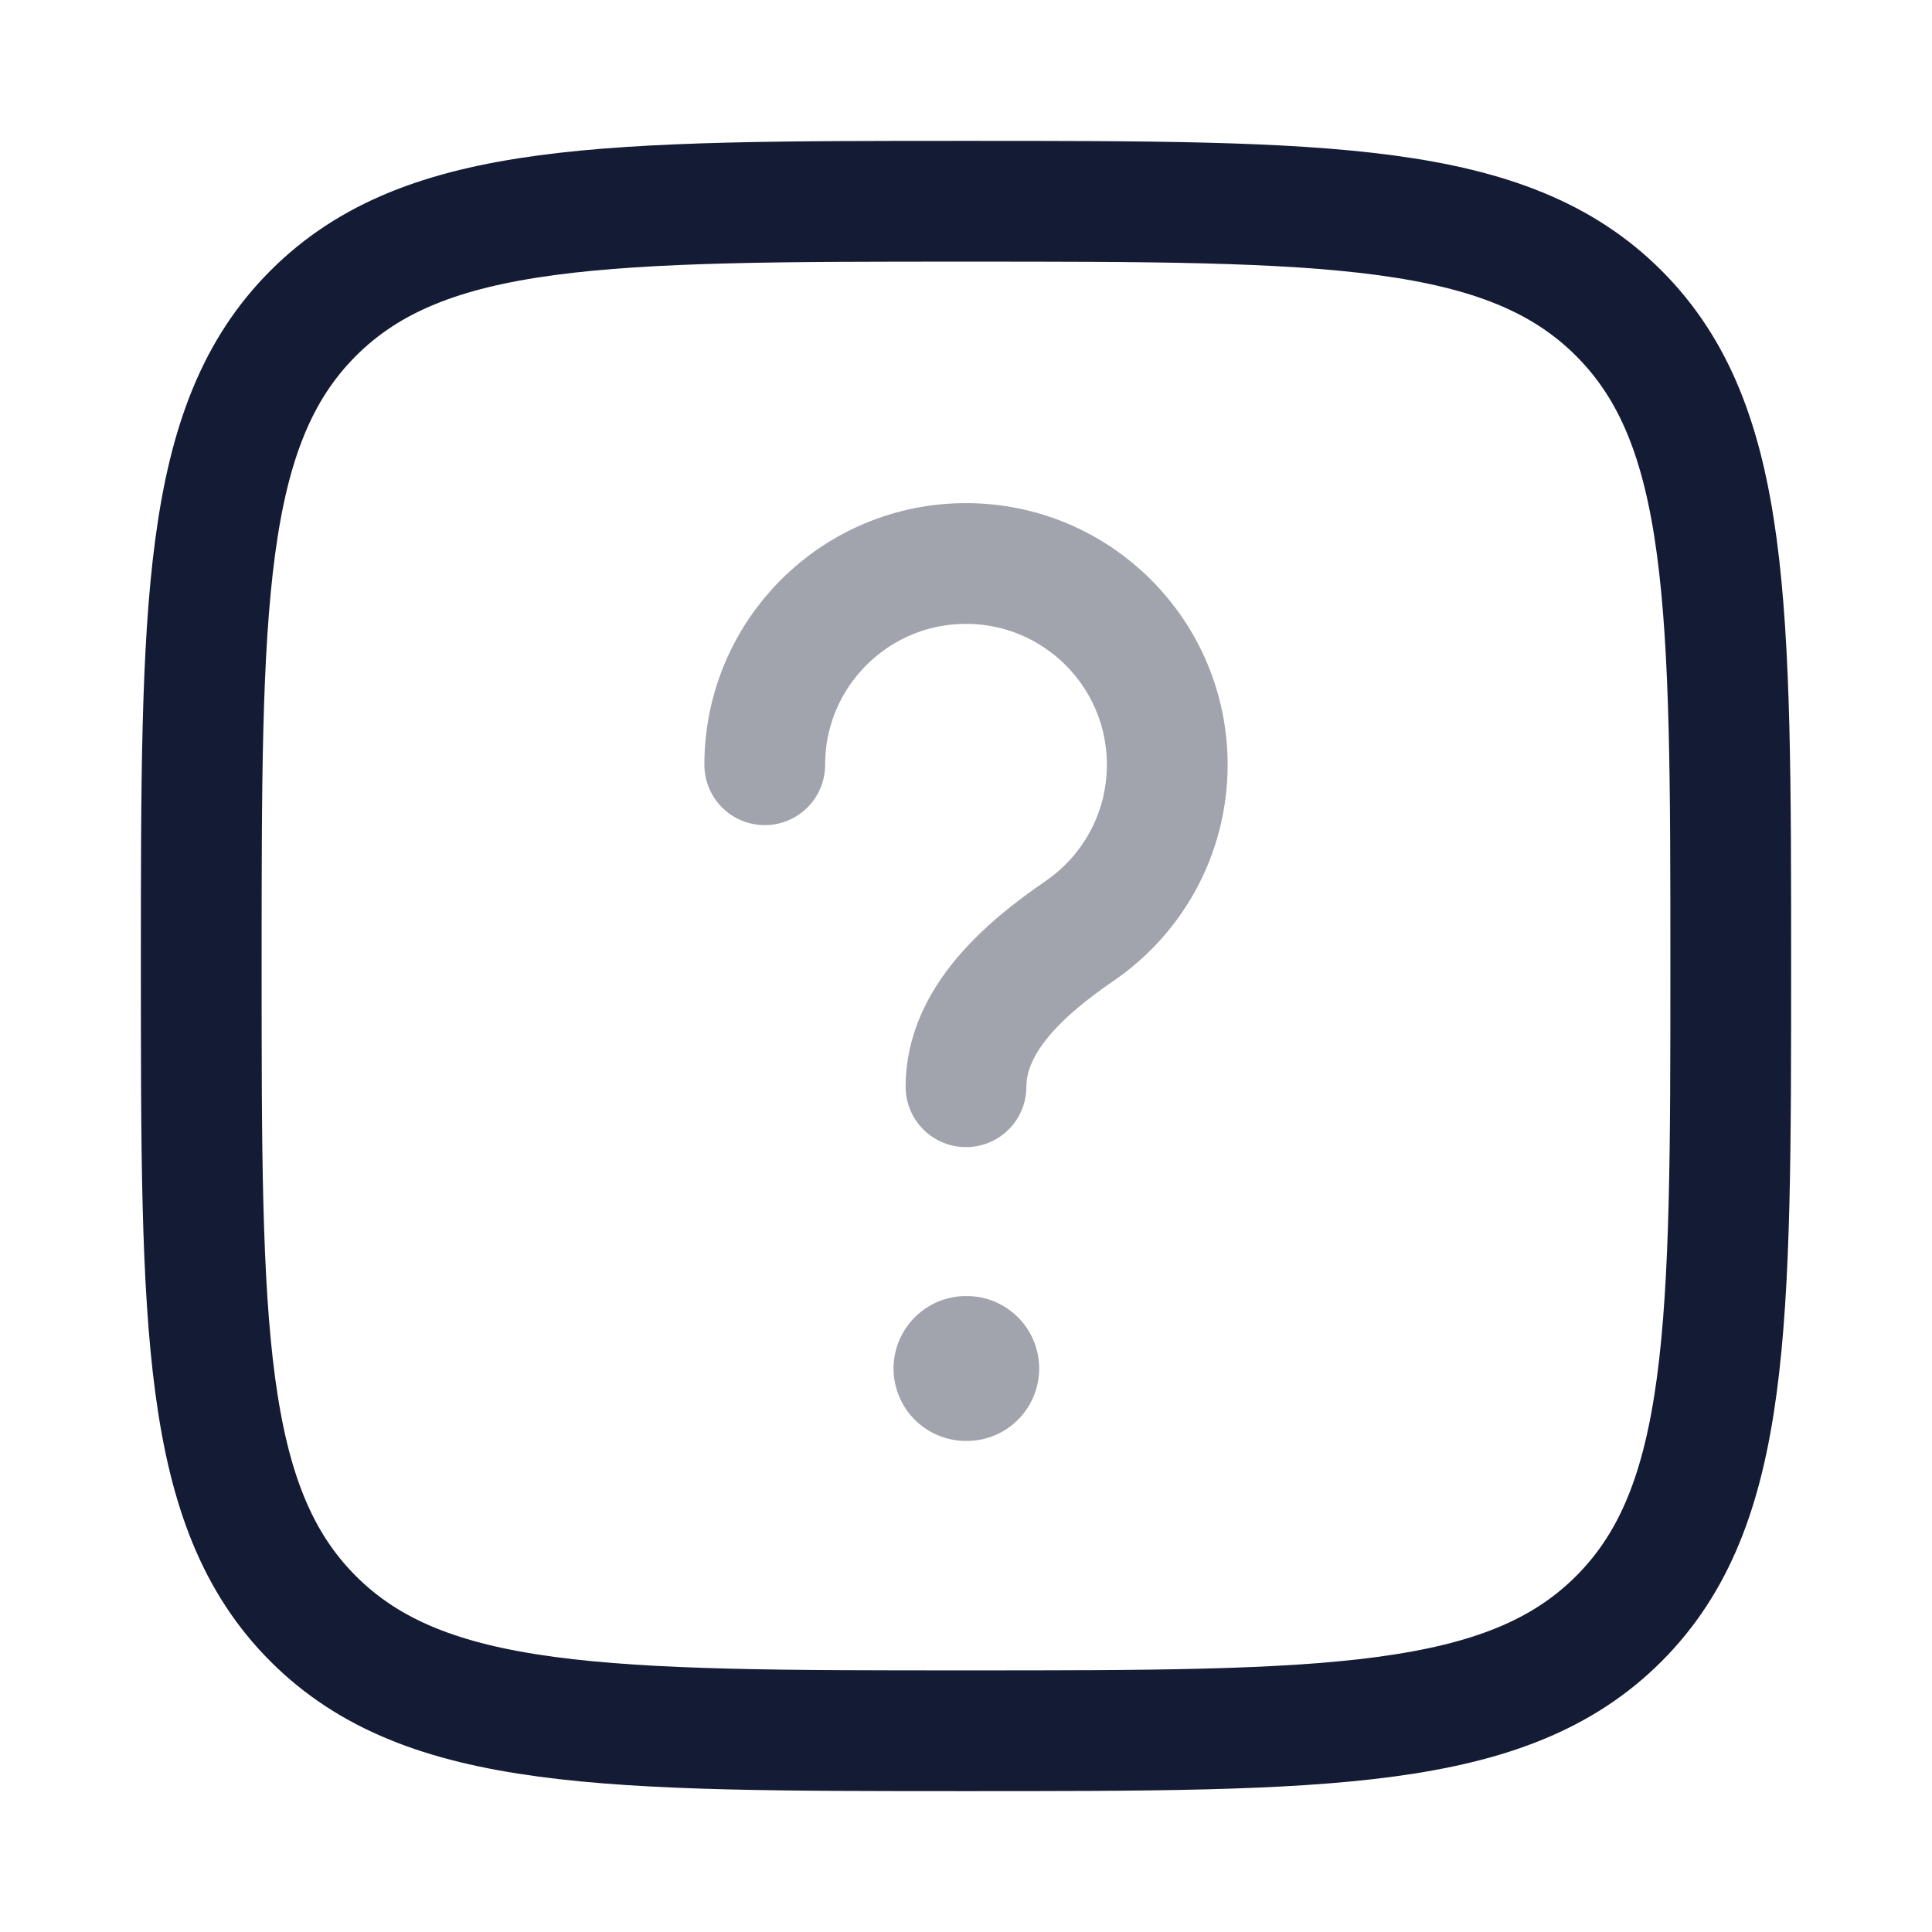 <svg width="24" height="24" viewBox="0 0 24 24" fill="none" xmlns="http://www.w3.org/2000/svg">
<path d="M2.5 12C2.5 7.522 2.5 5.282 3.891 3.891C5.282 2.5 7.522 2.5 12 2.5C16.478 2.5 18.718 2.5 20.109 3.891C21.5 5.282 21.5 7.522 21.5 12C21.5 16.478 21.5 18.718 20.109 20.109C18.718 21.5 16.478 21.5 12 21.5C7.522 21.5 5.282 21.5 3.891 20.109C2.5 18.718 2.5 16.478 2.5 12Z" stroke="#141B34" stroke-width="1.5"/>
<path opacity="0.4" d="M9.5 9.5C9.5 8.119 10.619 7 12 7C13.381 7 14.5 8.119 14.5 9.5C14.5 10.357 14.069 11.113 13.412 11.564C12.728 12.032 12 12.672 12 13.5" stroke="#141B34" stroke-width="1.5" stroke-linecap="round" stroke-linejoin="round"/>
<path opacity="0.4" d="M12 17H12.009" stroke="#141B34" stroke-width="1.8" stroke-linecap="round" stroke-linejoin="round"/>
</svg>
